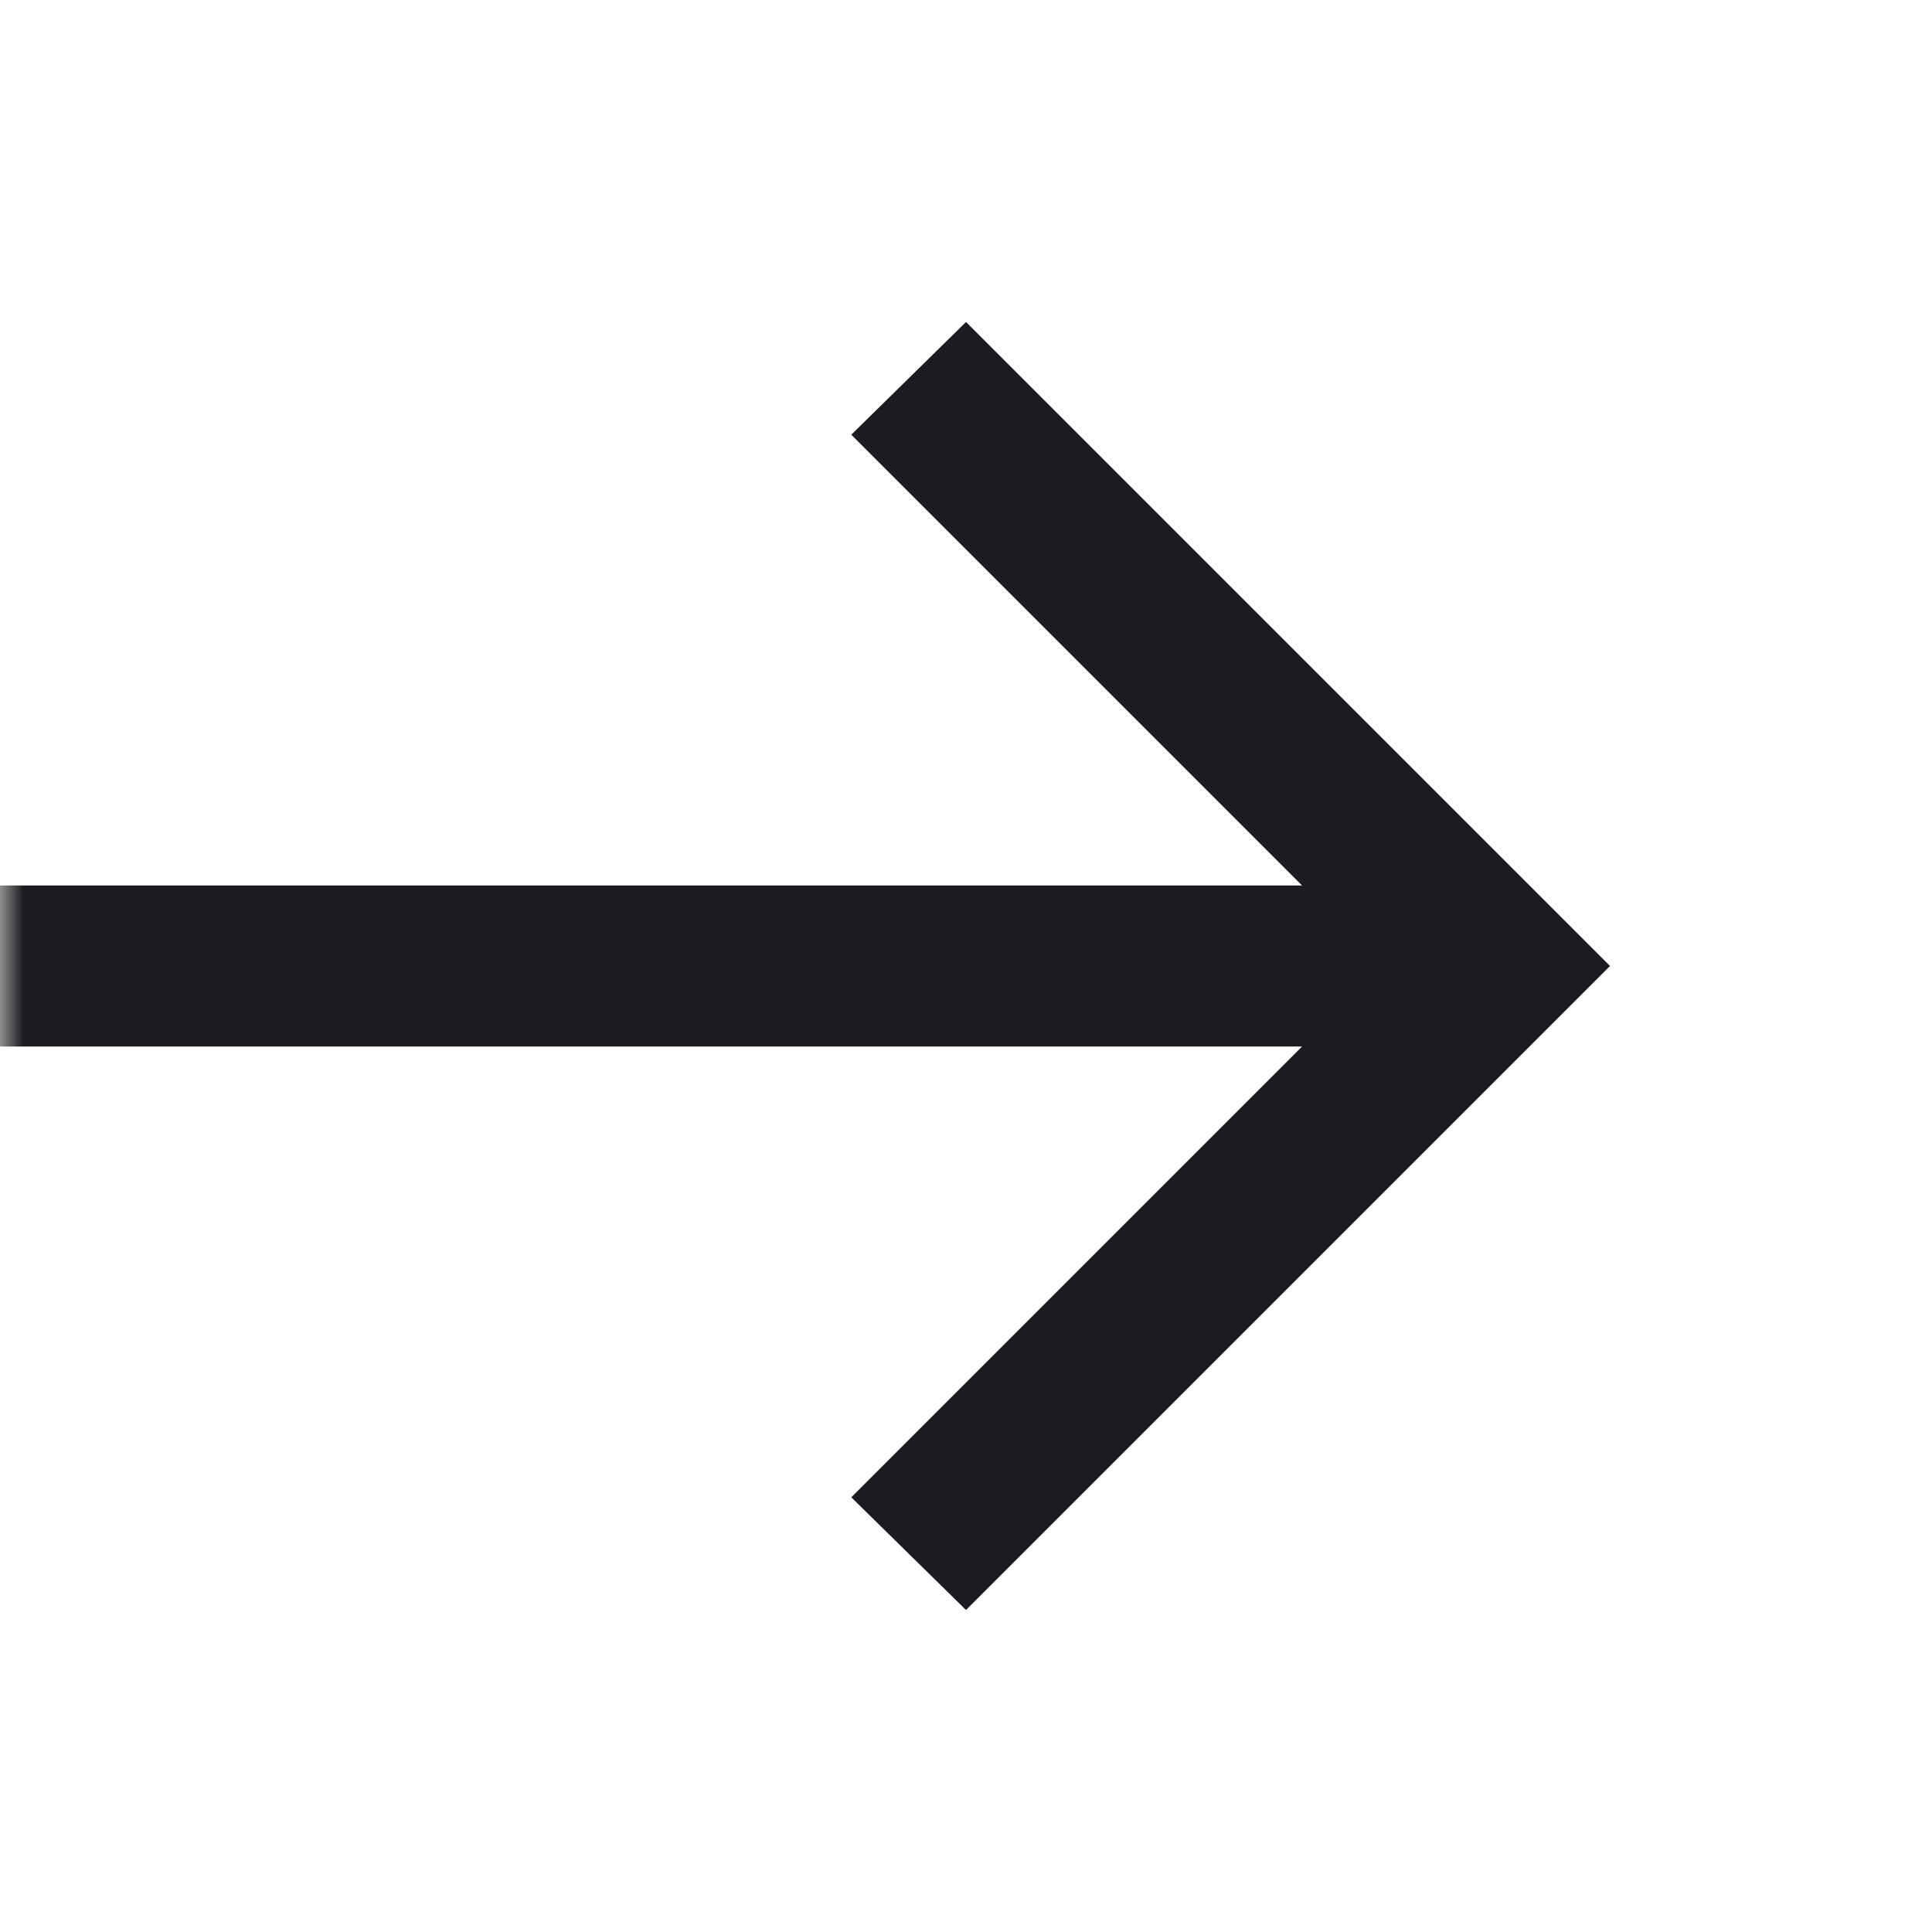 <svg width="42" height="42" viewBox="0 0 42 42" fill="none" xmlns="http://www.w3.org/2000/svg">
<mask id="mask0_866_205" style="mask-type:alpha" maskUnits="userSpaceOnUse" x="0" y="0" width="42" height="42">
<rect width="42" height="42" fill="#D9D9D9"/>
</mask>
<g mask="url(#mask0_866_205)">
<path d="M28.306 22.75H0V19.25H28.306L18.506 9.45L21 7L35 21L21 35L18.506 32.55L28.306 22.75Z" fill="#1C1B1F"/>
</g>
</svg>
